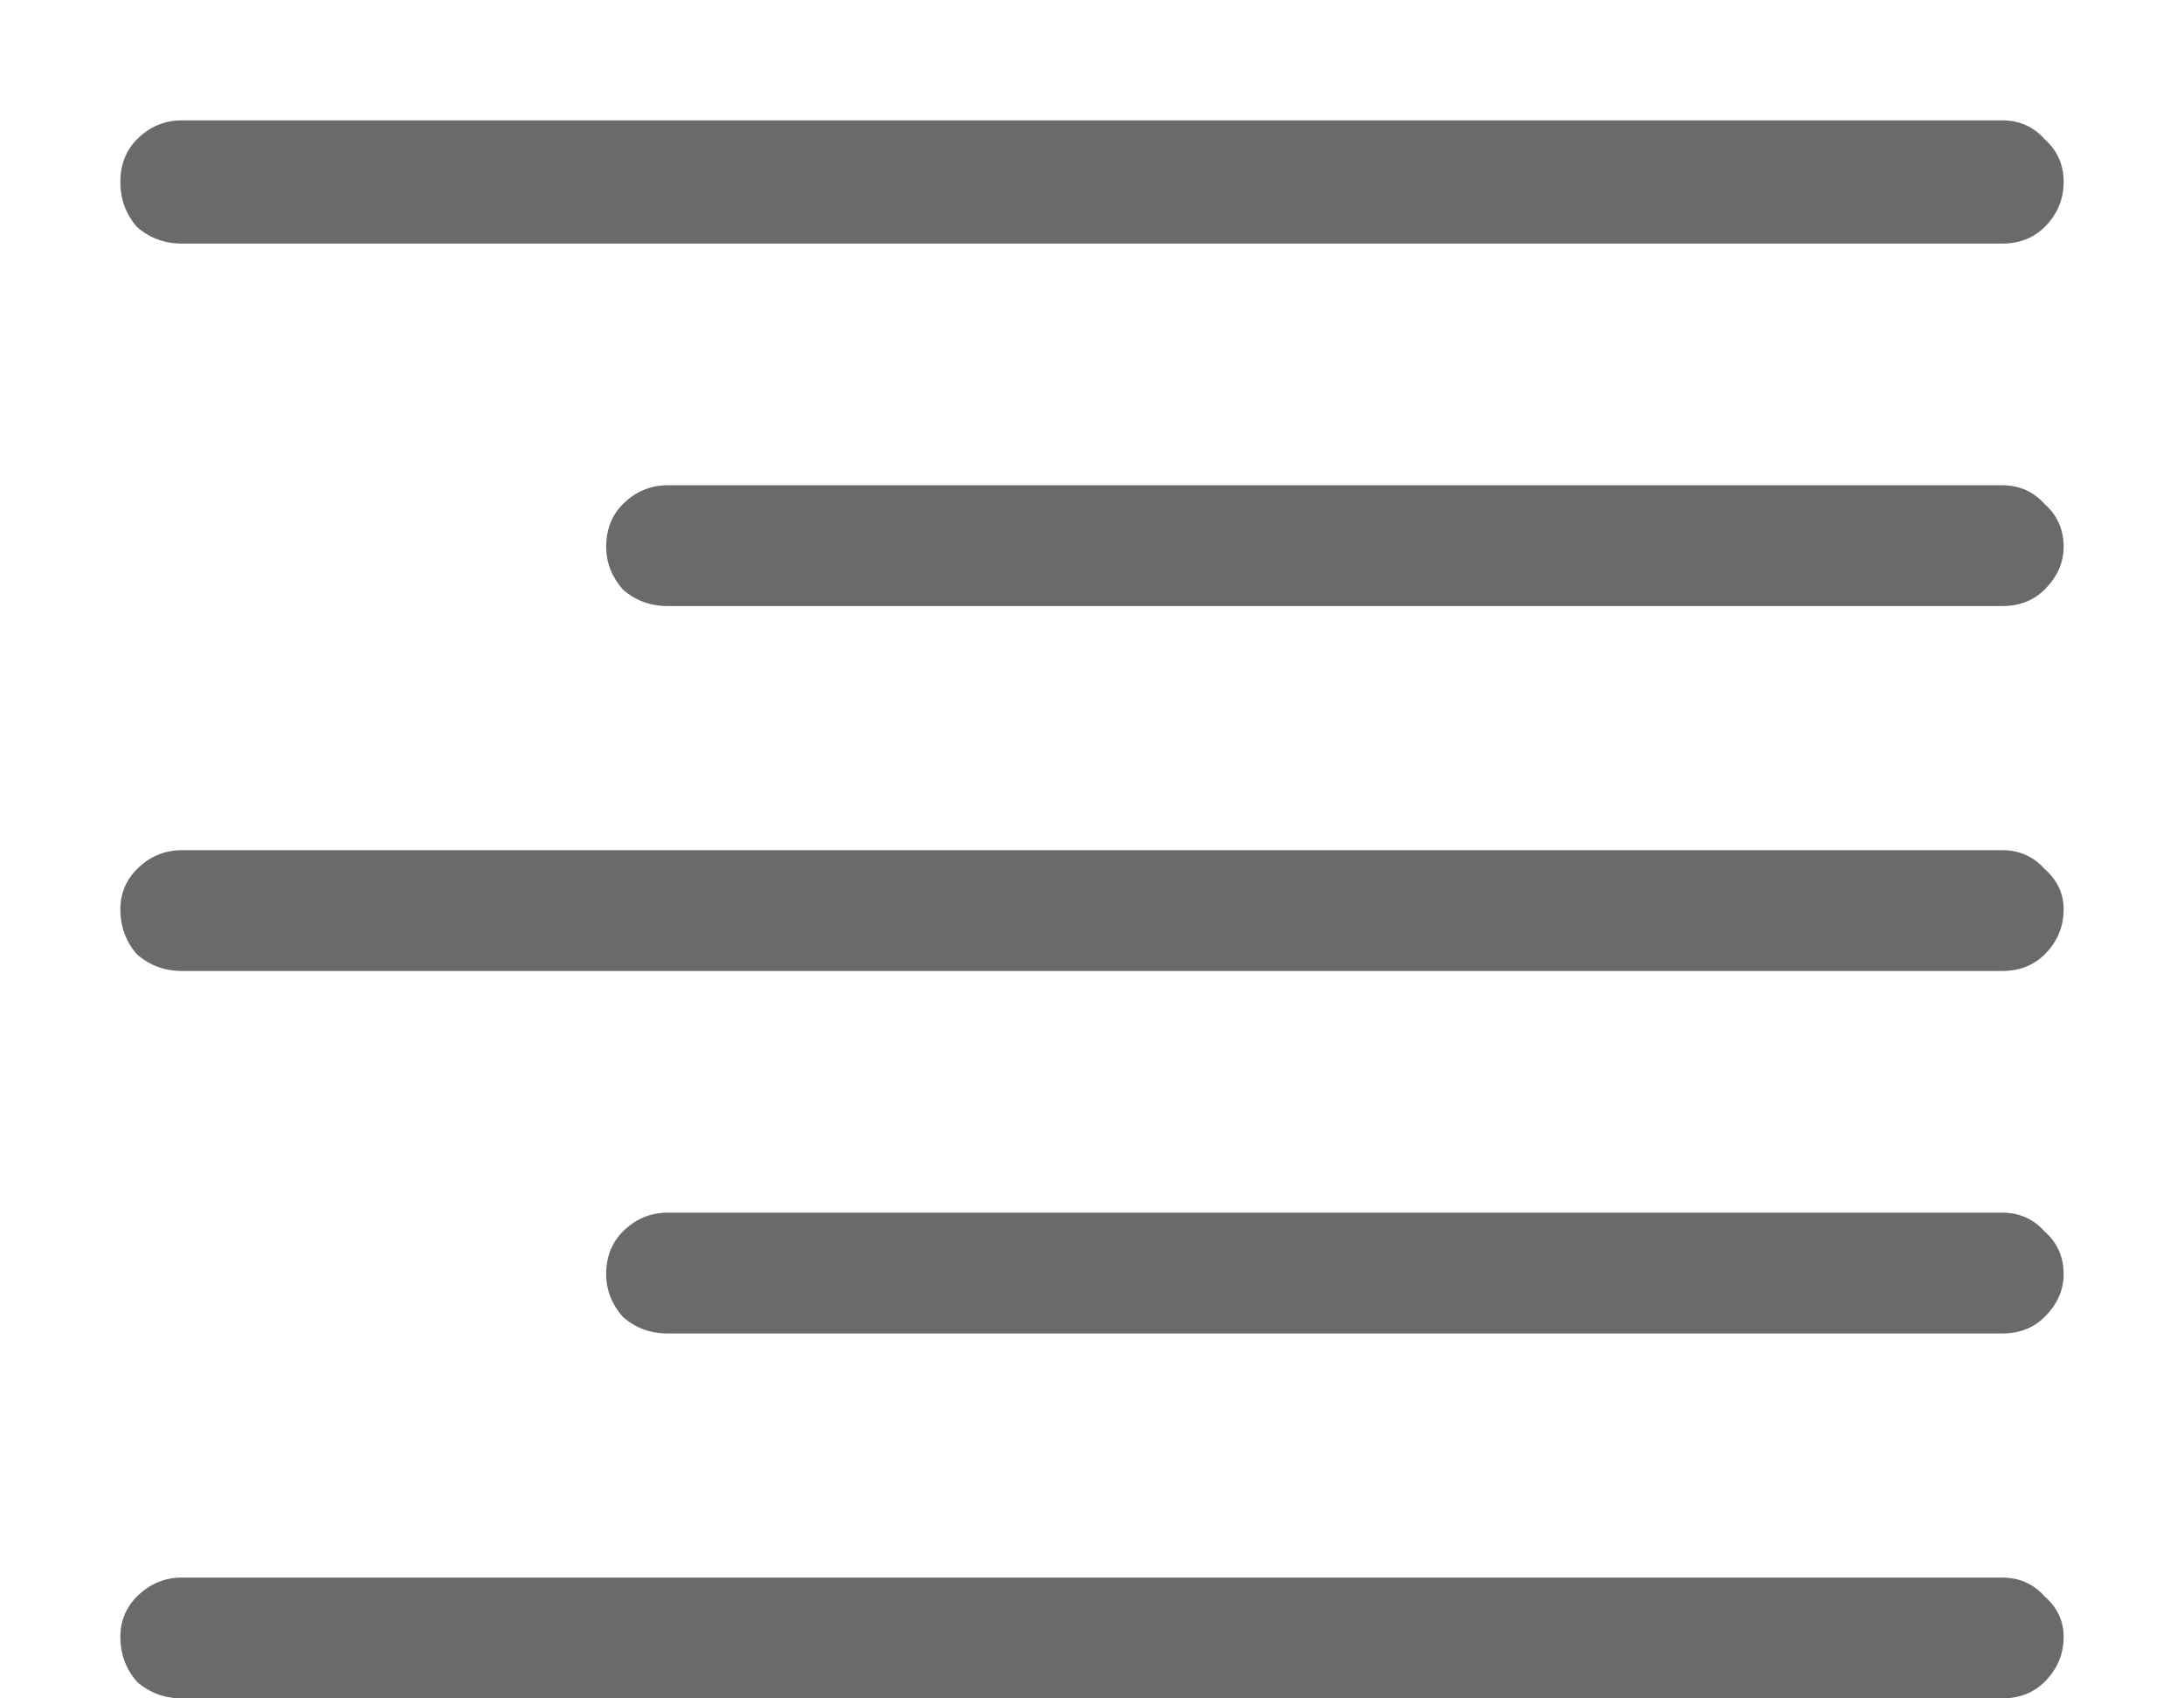 <svg width="18" height="14" viewBox="0 0 18 14" fill="none" xmlns="http://www.w3.org/2000/svg">
<path d="M16.5 2.008H1.5C1.357 2.008 1.233 1.962 1.129 1.871C1.038 1.767 0.992 1.643 0.992 1.5C0.992 1.357 1.038 1.24 1.129 1.148C1.233 1.044 1.357 0.992 1.5 0.992H16.5C16.643 0.992 16.76 1.044 16.852 1.148C16.956 1.24 17.008 1.357 17.008 1.5C17.008 1.643 16.956 1.767 16.852 1.871C16.76 1.962 16.643 2.008 16.5 2.008ZM16.5 4.996H5.504C5.361 4.996 5.237 4.951 5.133 4.859C5.042 4.755 4.996 4.638 4.996 4.508C4.996 4.365 5.042 4.247 5.133 4.156C5.237 4.052 5.361 4 5.504 4H16.5C16.643 4 16.76 4.052 16.852 4.156C16.956 4.247 17.008 4.365 17.008 4.508C17.008 4.638 16.956 4.755 16.852 4.859C16.76 4.951 16.643 4.996 16.5 4.996ZM16.5 8.004H1.5C1.357 8.004 1.233 7.958 1.129 7.867C1.038 7.763 0.992 7.639 0.992 7.496C0.992 7.366 1.038 7.255 1.129 7.164C1.233 7.06 1.357 7.008 1.5 7.008H16.5C16.643 7.008 16.76 7.06 16.852 7.164C16.956 7.255 17.008 7.366 17.008 7.496C17.008 7.639 16.956 7.763 16.852 7.867C16.76 7.958 16.643 8.004 16.5 8.004ZM16.5 10.992H5.504C5.361 10.992 5.237 10.947 5.133 10.855C5.042 10.751 4.996 10.634 4.996 10.504C4.996 10.361 5.042 10.243 5.133 10.152C5.237 10.048 5.361 9.996 5.504 9.996H16.5C16.643 9.996 16.76 10.048 16.852 10.152C16.956 10.243 17.008 10.361 17.008 10.504C17.008 10.634 16.956 10.751 16.852 10.855C16.76 10.947 16.643 10.992 16.5 10.992ZM16.5 14H1.5C1.357 14 1.233 13.954 1.129 13.863C1.038 13.759 0.992 13.635 0.992 13.492C0.992 13.362 1.038 13.251 1.129 13.16C1.233 13.056 1.357 13.004 1.5 13.004H16.5C16.643 13.004 16.76 13.056 16.852 13.16C16.956 13.251 17.008 13.362 17.008 13.492C17.008 13.635 16.956 13.759 16.852 13.863C16.76 13.954 16.643 14 16.5 14Z" fill="#6A6A6D"/>
</svg>
